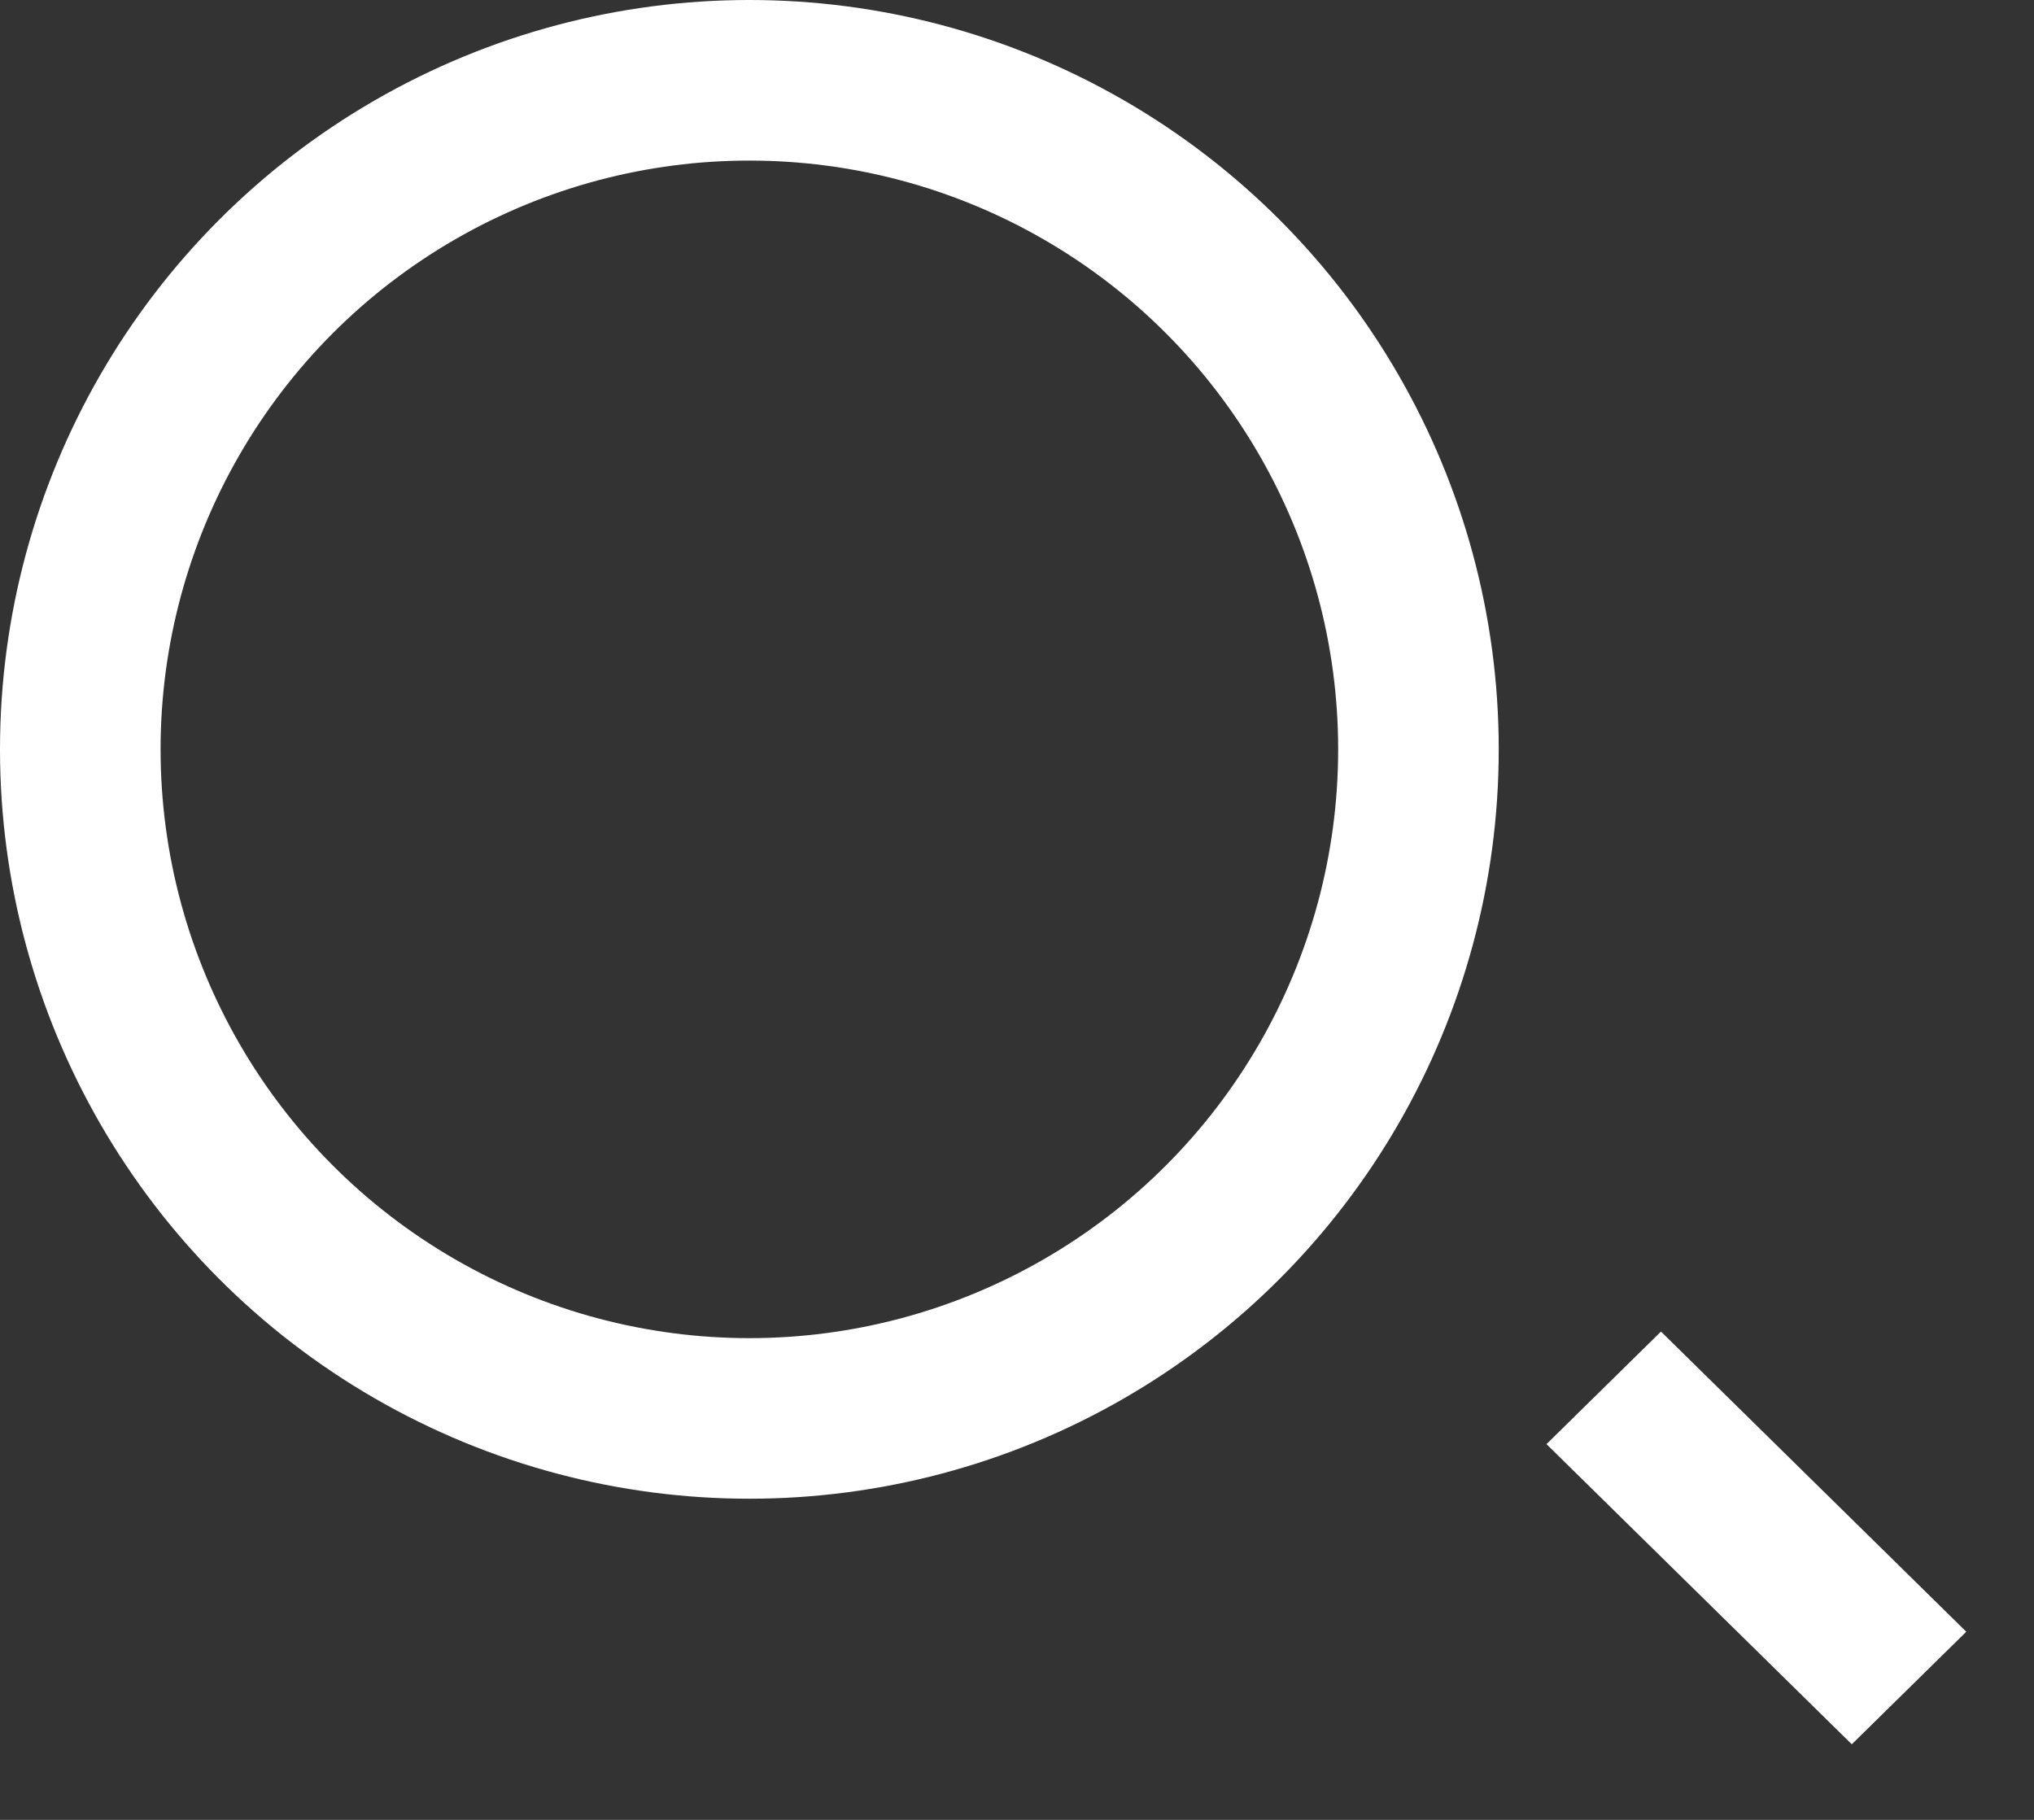<svg width="19" height="17" viewBox="0 0 19 17" fill="none" xmlns="http://www.w3.org/2000/svg">
<rect x="0" y="0" width="19" height="17" fill="#333333" stroke="none"/>
<circle cx="7" cy="7" r="6.25" stroke="white" stroke-width="1.5"/>
<line y1="-0.75" x2="4" y2="-0.75" transform="matrix(0.713 0.701 -0.713 0.701 14.446 13.49)" stroke="white" stroke-width="1.5"/>
</svg>